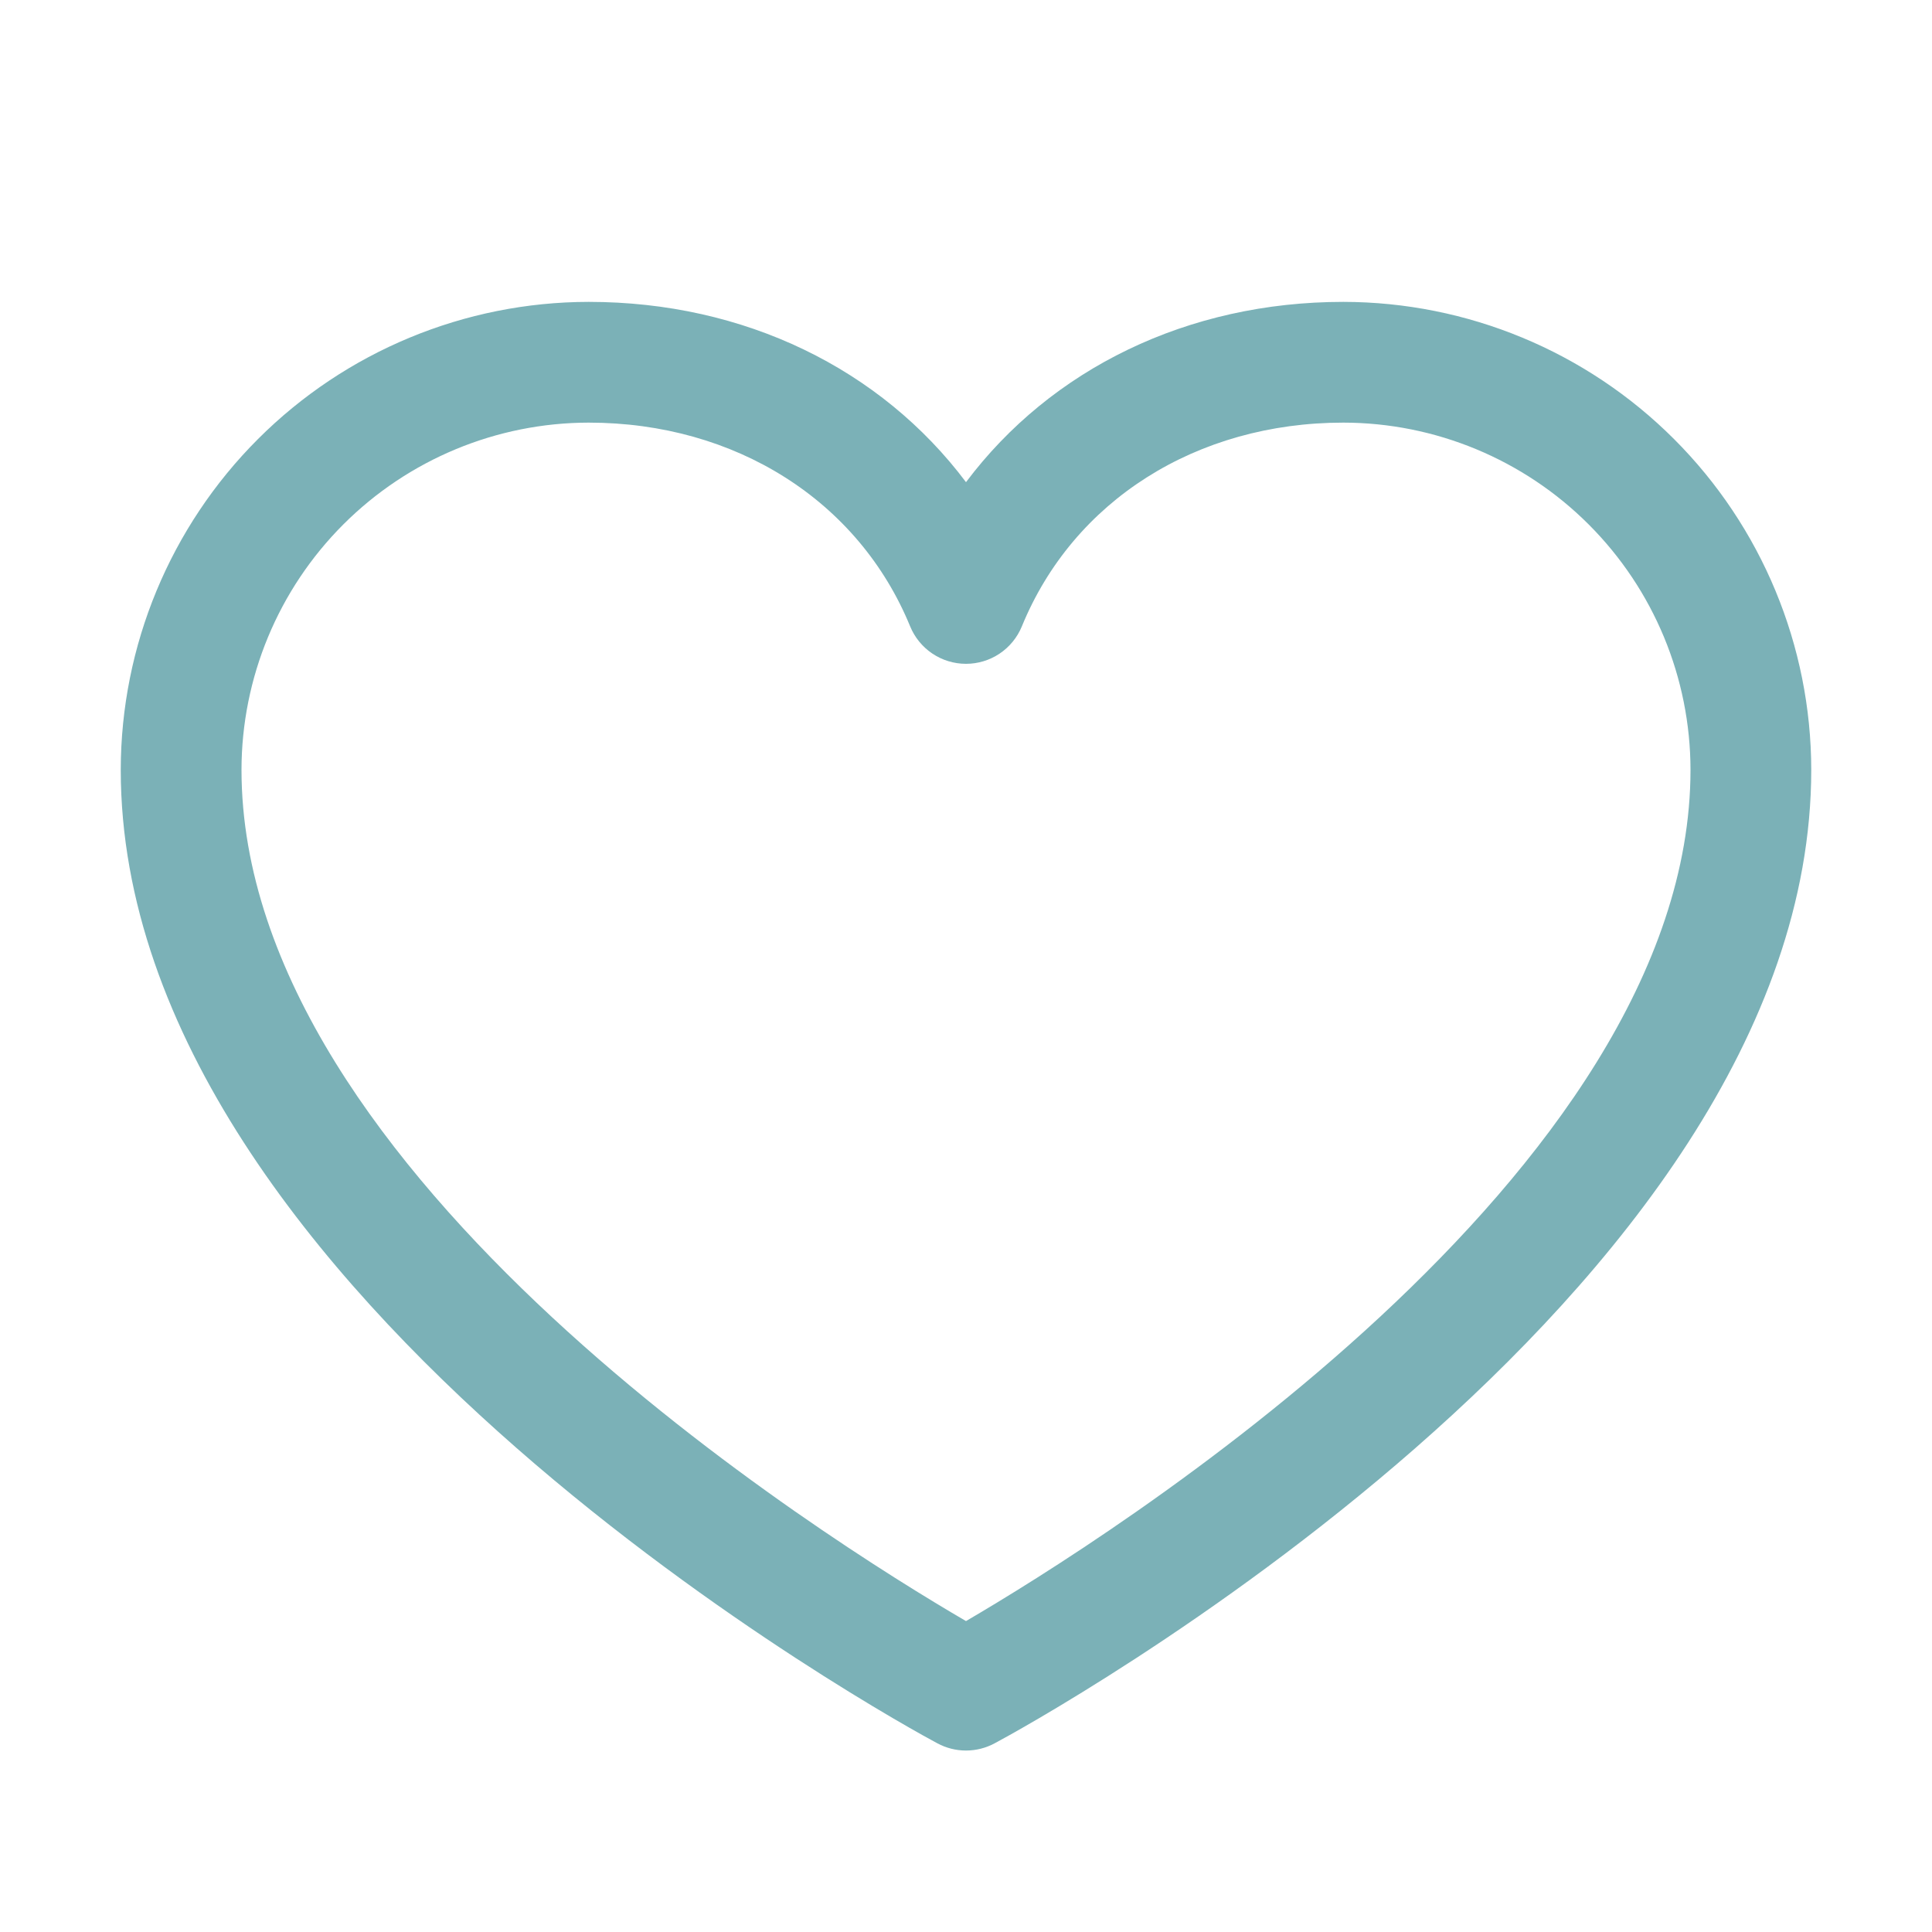 <svg width="120" height="120" viewBox="0 0 120 120" fill="none" xmlns="http://www.w3.org/2000/svg">
<path d="M83.438 18.75C73.758 18.75 65.283 22.913 60 29.948C54.717 22.913 46.242 18.75 36.562 18.75C28.857 18.759 21.47 21.823 16.022 27.272C10.573 32.72 7.509 40.107 7.5 47.812C7.5 80.625 56.152 107.184 58.223 108.281C58.77 108.575 59.38 108.729 60 108.729C60.62 108.729 61.23 108.575 61.777 108.281C63.848 107.184 112.5 80.625 112.5 47.812C112.491 40.107 109.427 32.72 103.978 27.272C98.53 21.823 91.143 18.759 83.438 18.75ZM60 100.688C51.441 95.7 15 72.98 15 47.812C15.007 42.096 17.282 36.616 21.324 32.574C25.366 28.532 30.846 26.257 36.562 26.25C45.68 26.25 53.334 31.106 56.531 38.906C56.814 39.594 57.294 40.182 57.912 40.596C58.53 41.01 59.256 41.231 60 41.231C60.744 41.231 61.47 41.01 62.088 40.596C62.706 40.182 63.186 39.594 63.469 38.906C66.666 31.092 74.32 26.25 83.438 26.25C89.154 26.257 94.634 28.532 98.676 32.574C102.718 36.616 104.993 42.096 105 47.812C105 72.942 68.55 95.695 60 100.688Z" fill="#7BB1B7"/>
</svg>
